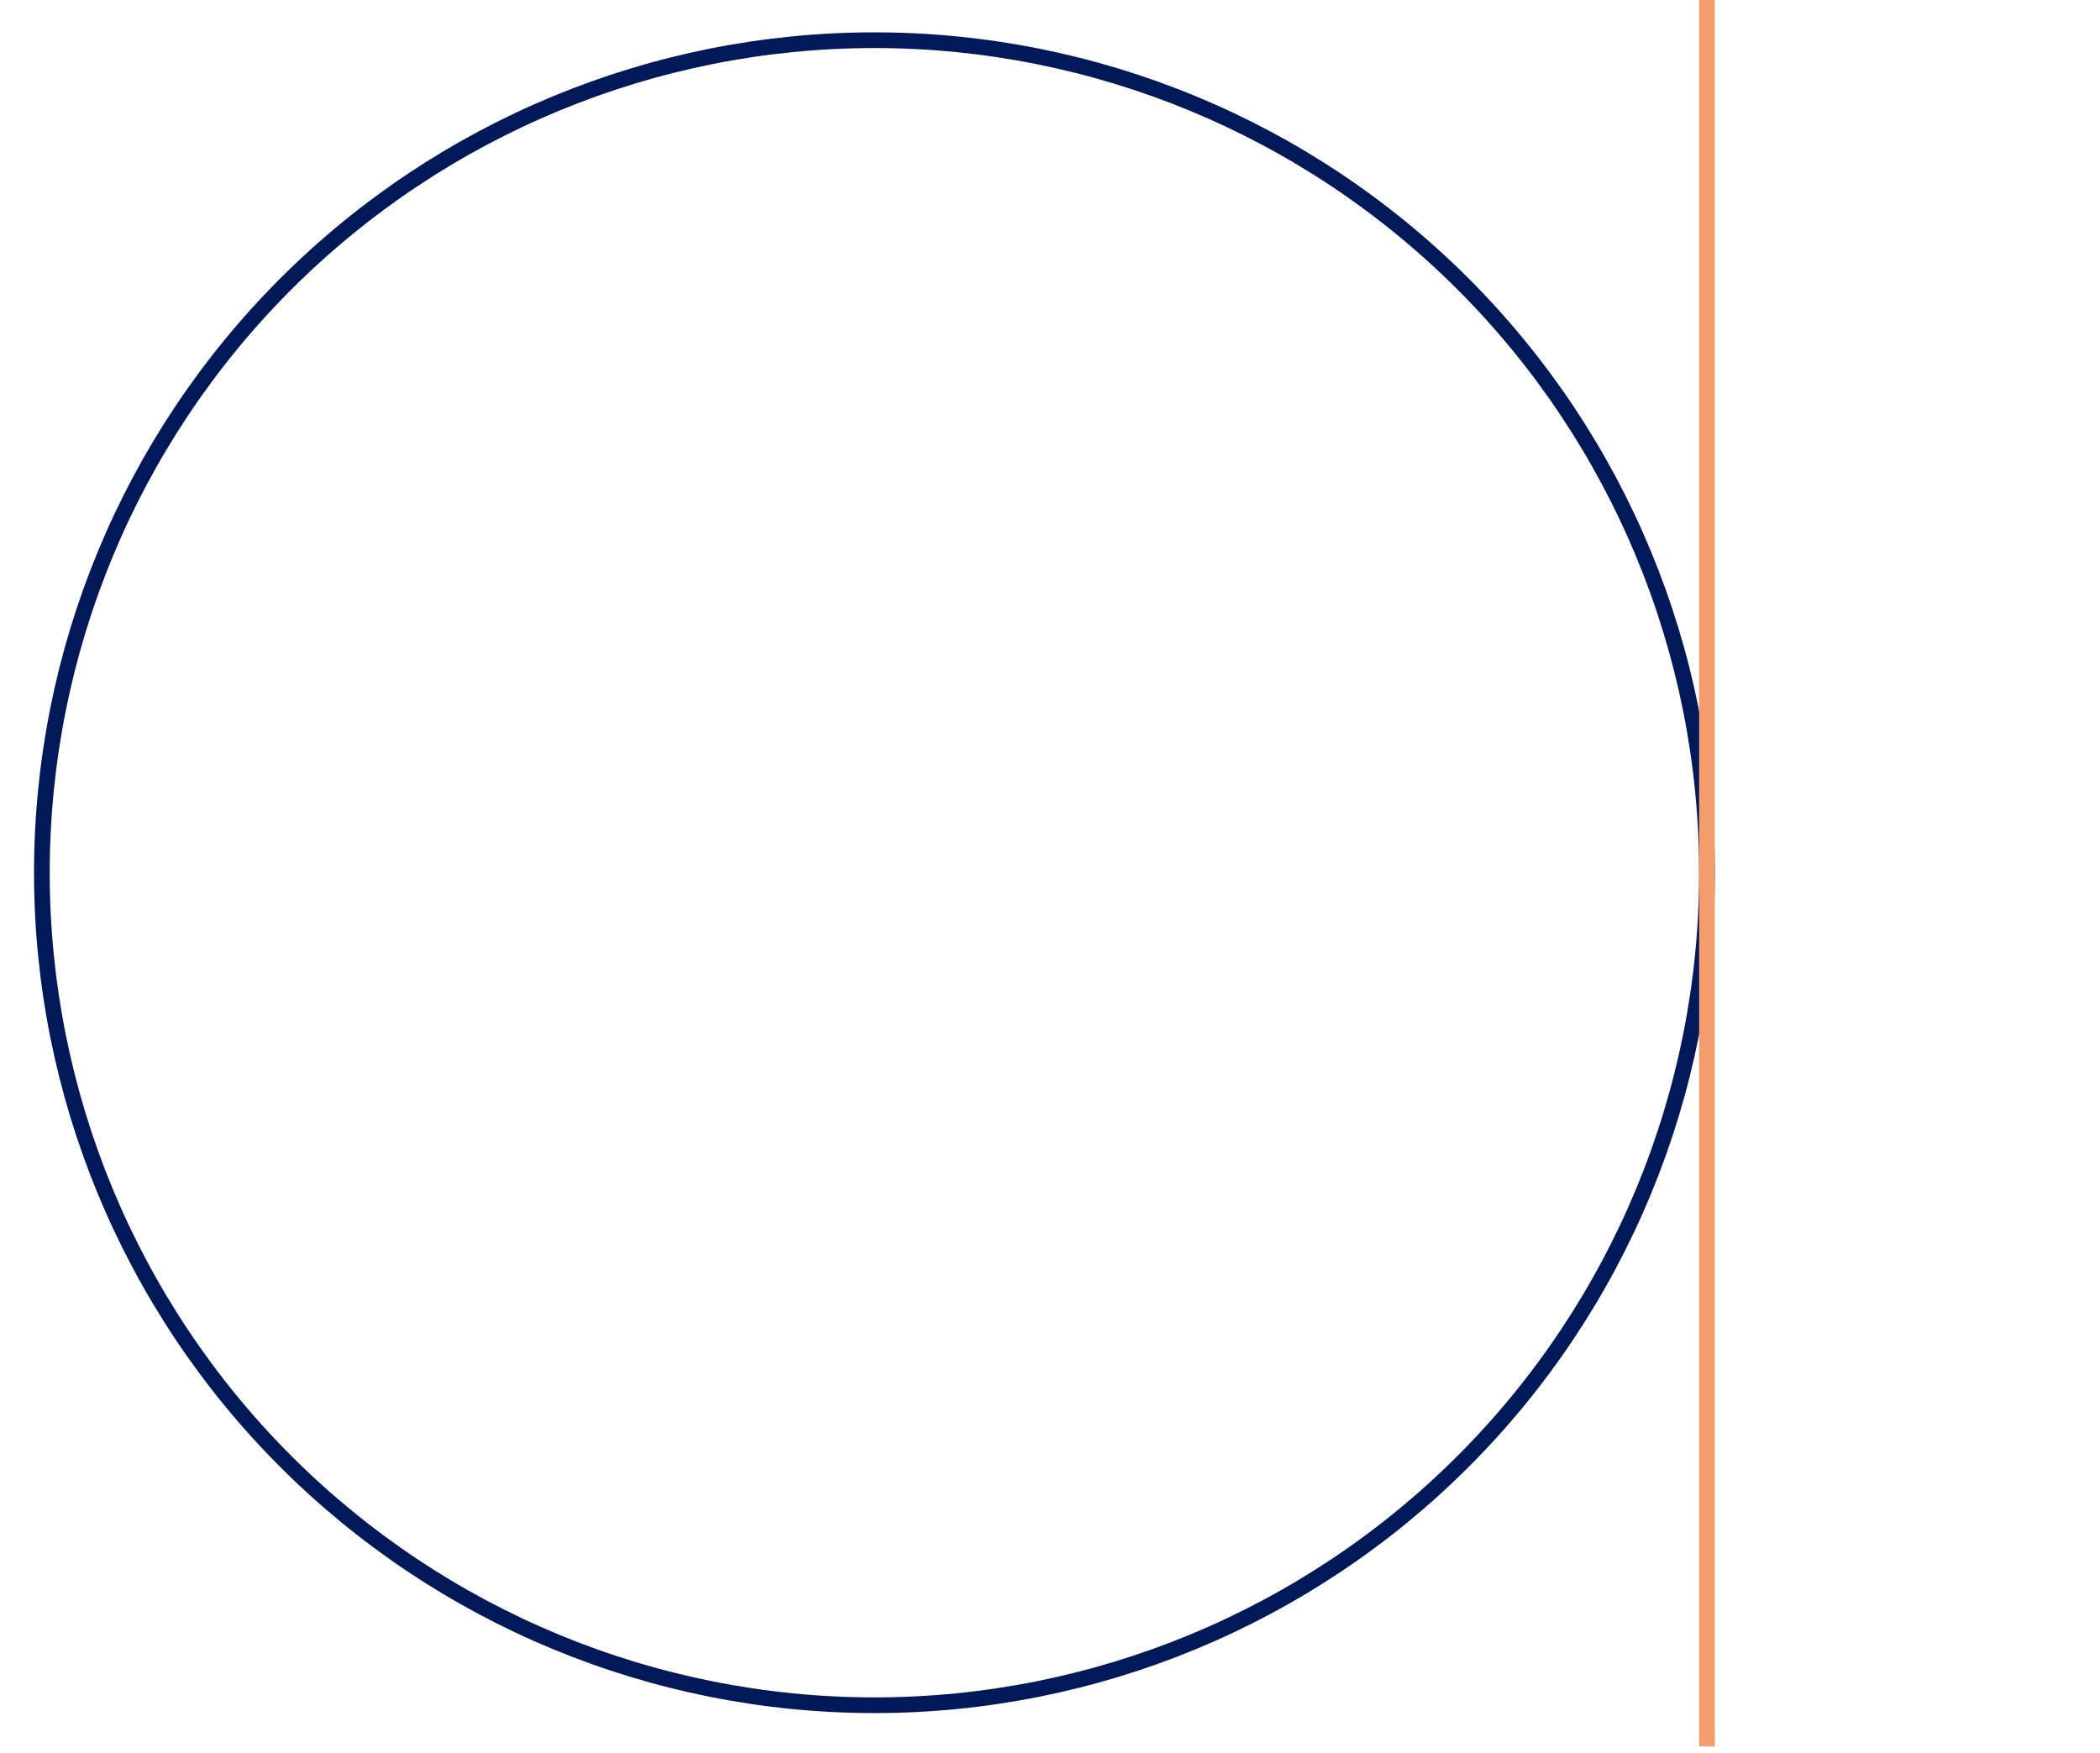 <?xml version="1.0" encoding="UTF-8"?>
<svg xmlns="http://www.w3.org/2000/svg" xmlns:xlink="http://www.w3.org/1999/xlink" width="260pt" height="217pt" viewBox="0 0 260 217">
<defs>
<clipPath id="clip-0">
<path clip-rule="nonzero" d="M 210 0 L 213 0 L 213 216.238 L 210 216.238 Z M 210 0 "/>
</clipPath>
</defs>
<path fill="none" stroke-width="1.944" stroke-linecap="square" stroke-linejoin="miter" stroke="rgb(0.519%, 9.824%, 34.984%)" stroke-opacity="1" stroke-miterlimit="3.25" d="M 211.34 108.055 C 211.34 135.395 200.48 161.613 181.148 180.941 C 161.82 200.273 135.602 211.133 108.262 211.133 C 80.926 211.133 54.707 200.273 35.375 180.941 C 16.043 161.613 5.184 135.395 5.184 108.055 C 5.184 80.719 16.043 54.5 35.375 35.168 C 54.707 15.836 80.926 4.977 108.262 4.977 C 135.602 4.977 161.82 15.836 181.148 35.168 C 200.48 54.5 211.34 80.719 211.34 108.055 Z M 211.34 108.055 "/>
<g clip-path="url(#clip-0)">
<path fill="none" stroke-width="1.944" stroke-linecap="square" stroke-linejoin="miter" stroke="rgb(95.068%, 61.664%, 42.862%)" stroke-opacity="1" stroke-miterlimit="3.25" d="M 211.34 216.109 L 211.34 0 "/>
</g>
</svg>
